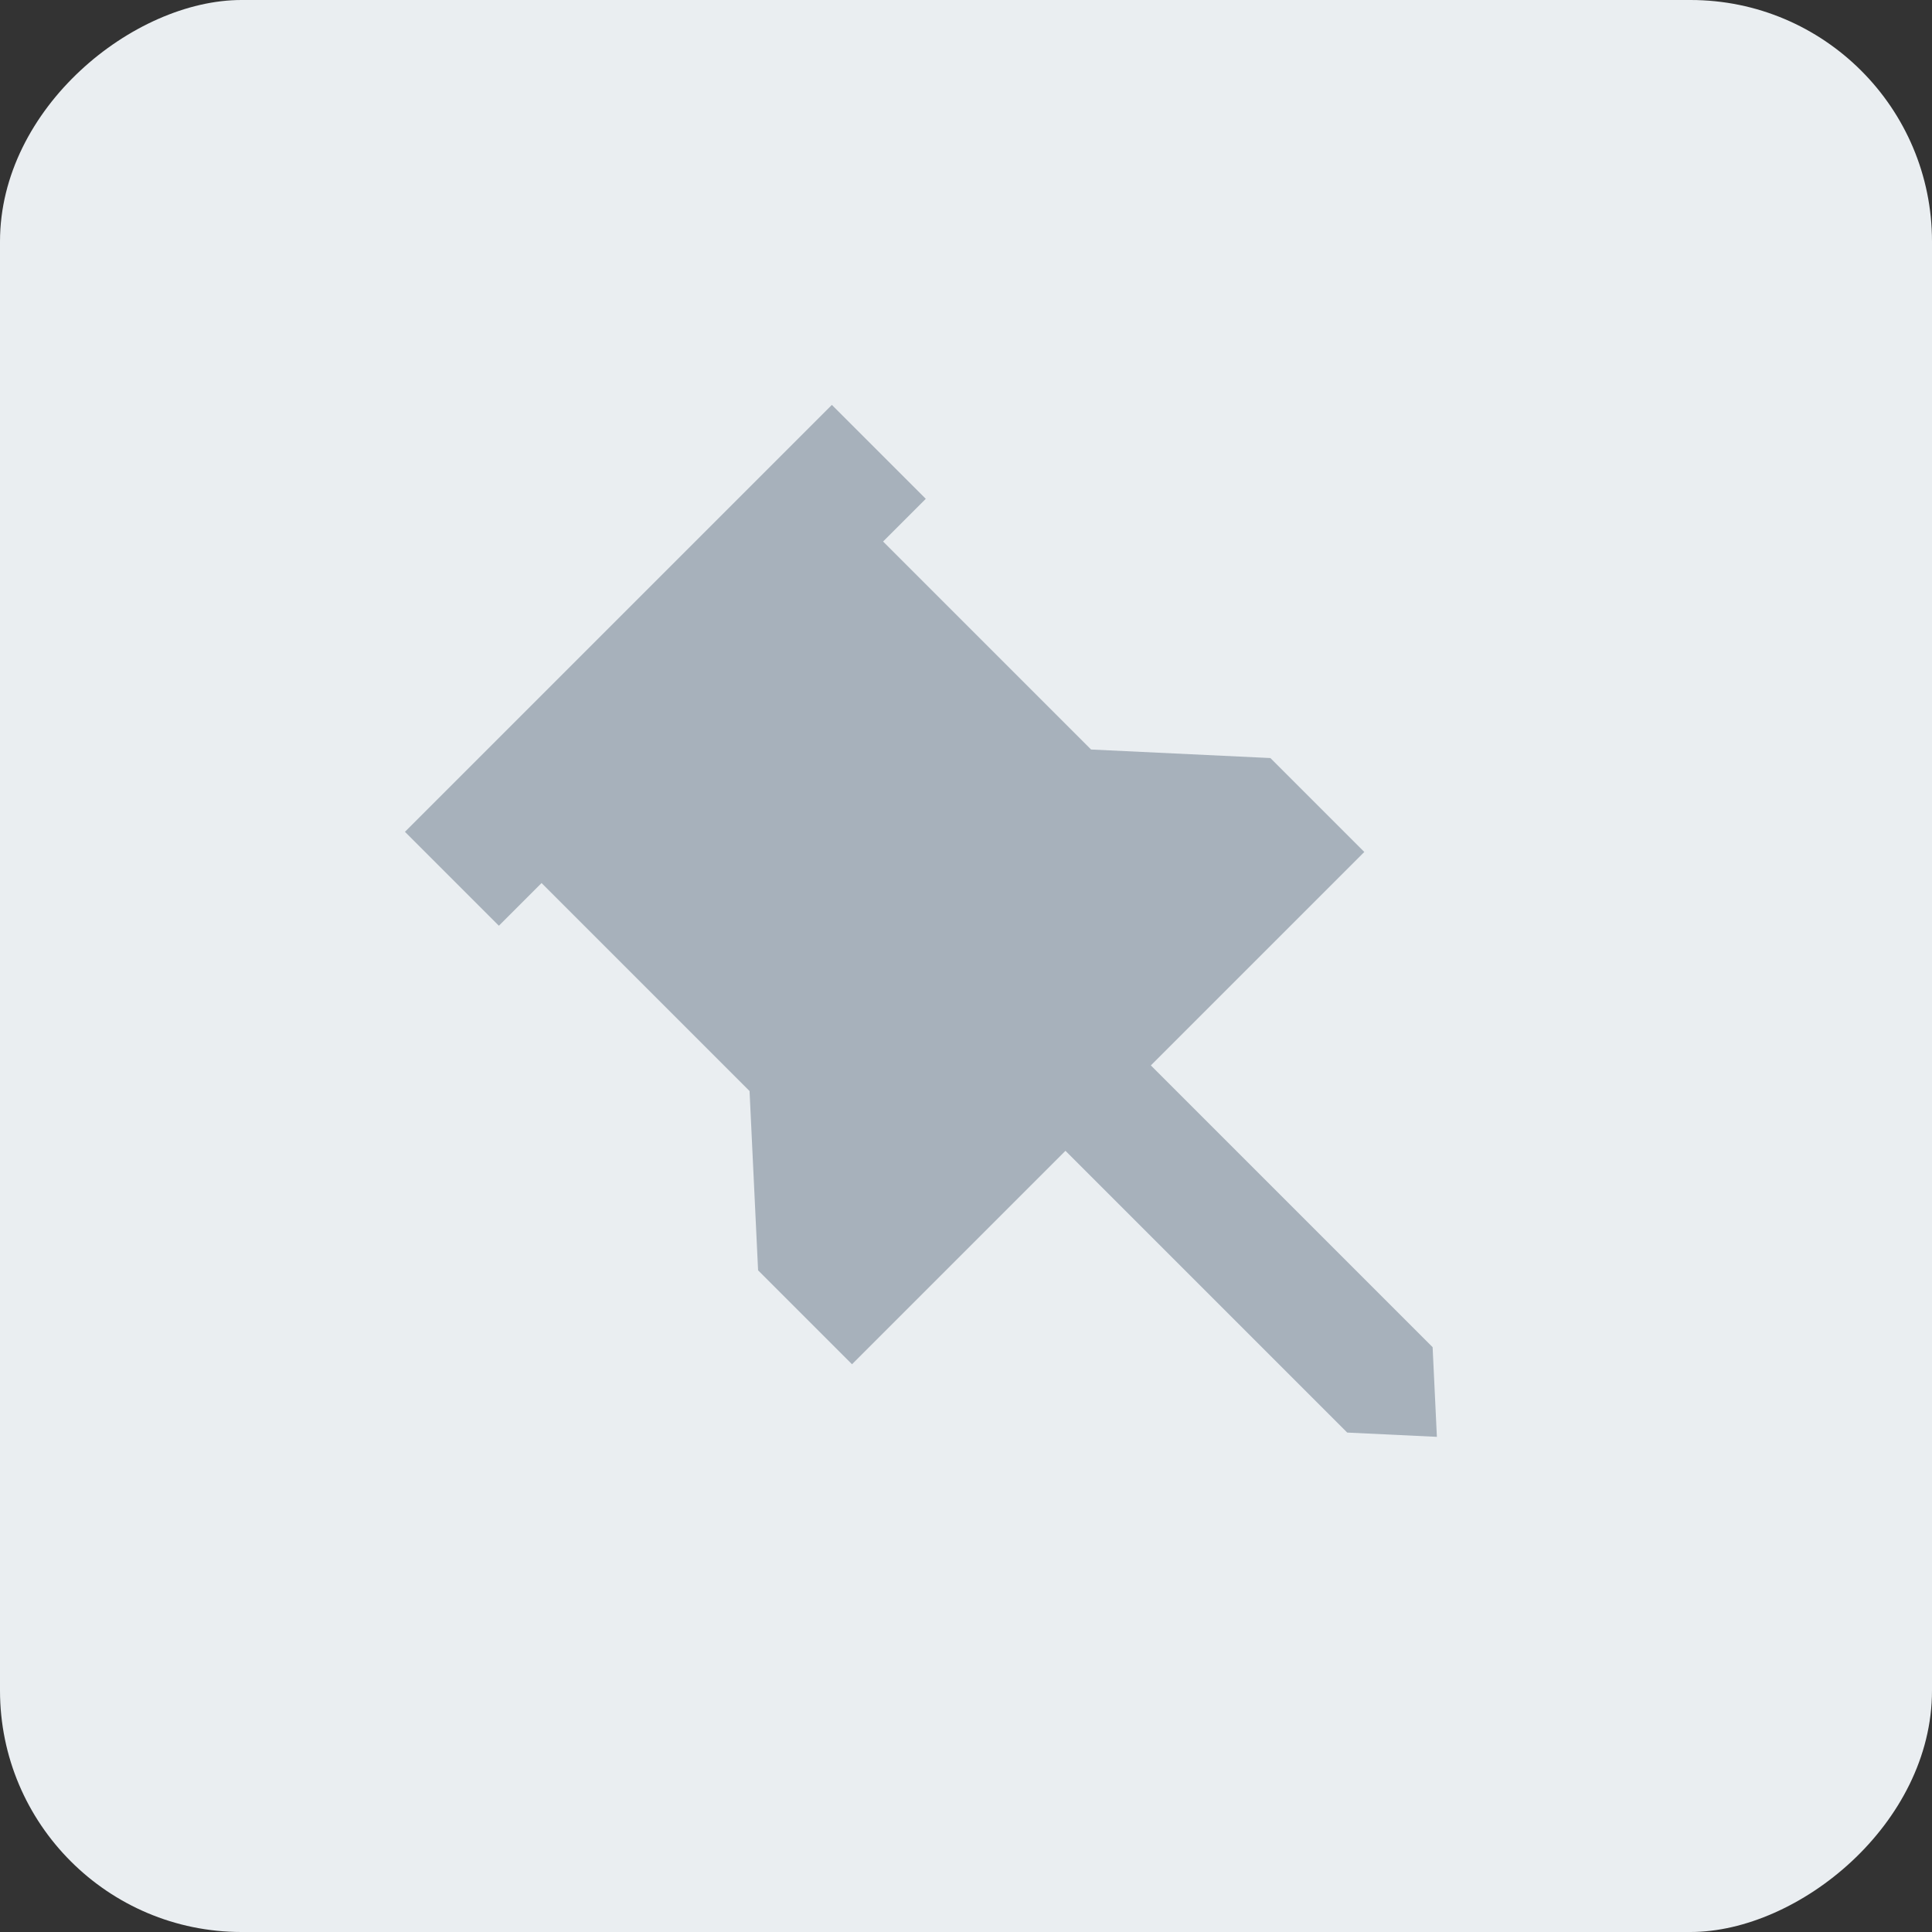 <svg xmlns="http://www.w3.org/2000/svg" width="16" height="16" viewBox="0 0 16 16"><rect x="0" y="0" width="16" height="16" fill="#333333" stroke="none"/><rect width="16" height="16" rx="2" transform="translate(0 16) rotate(-90)" fill="#eaeef1"/><path d="M5,6.05l1-1.1V3.85H3.5V.55L3,0,2.5.55v3.3H0v1.1l1,1.1V8.486H.5v1.1h5v-1.1H5Z" transform="translate(14.021 9.778) rotate(135)" fill="#a7b1bb"/></svg>